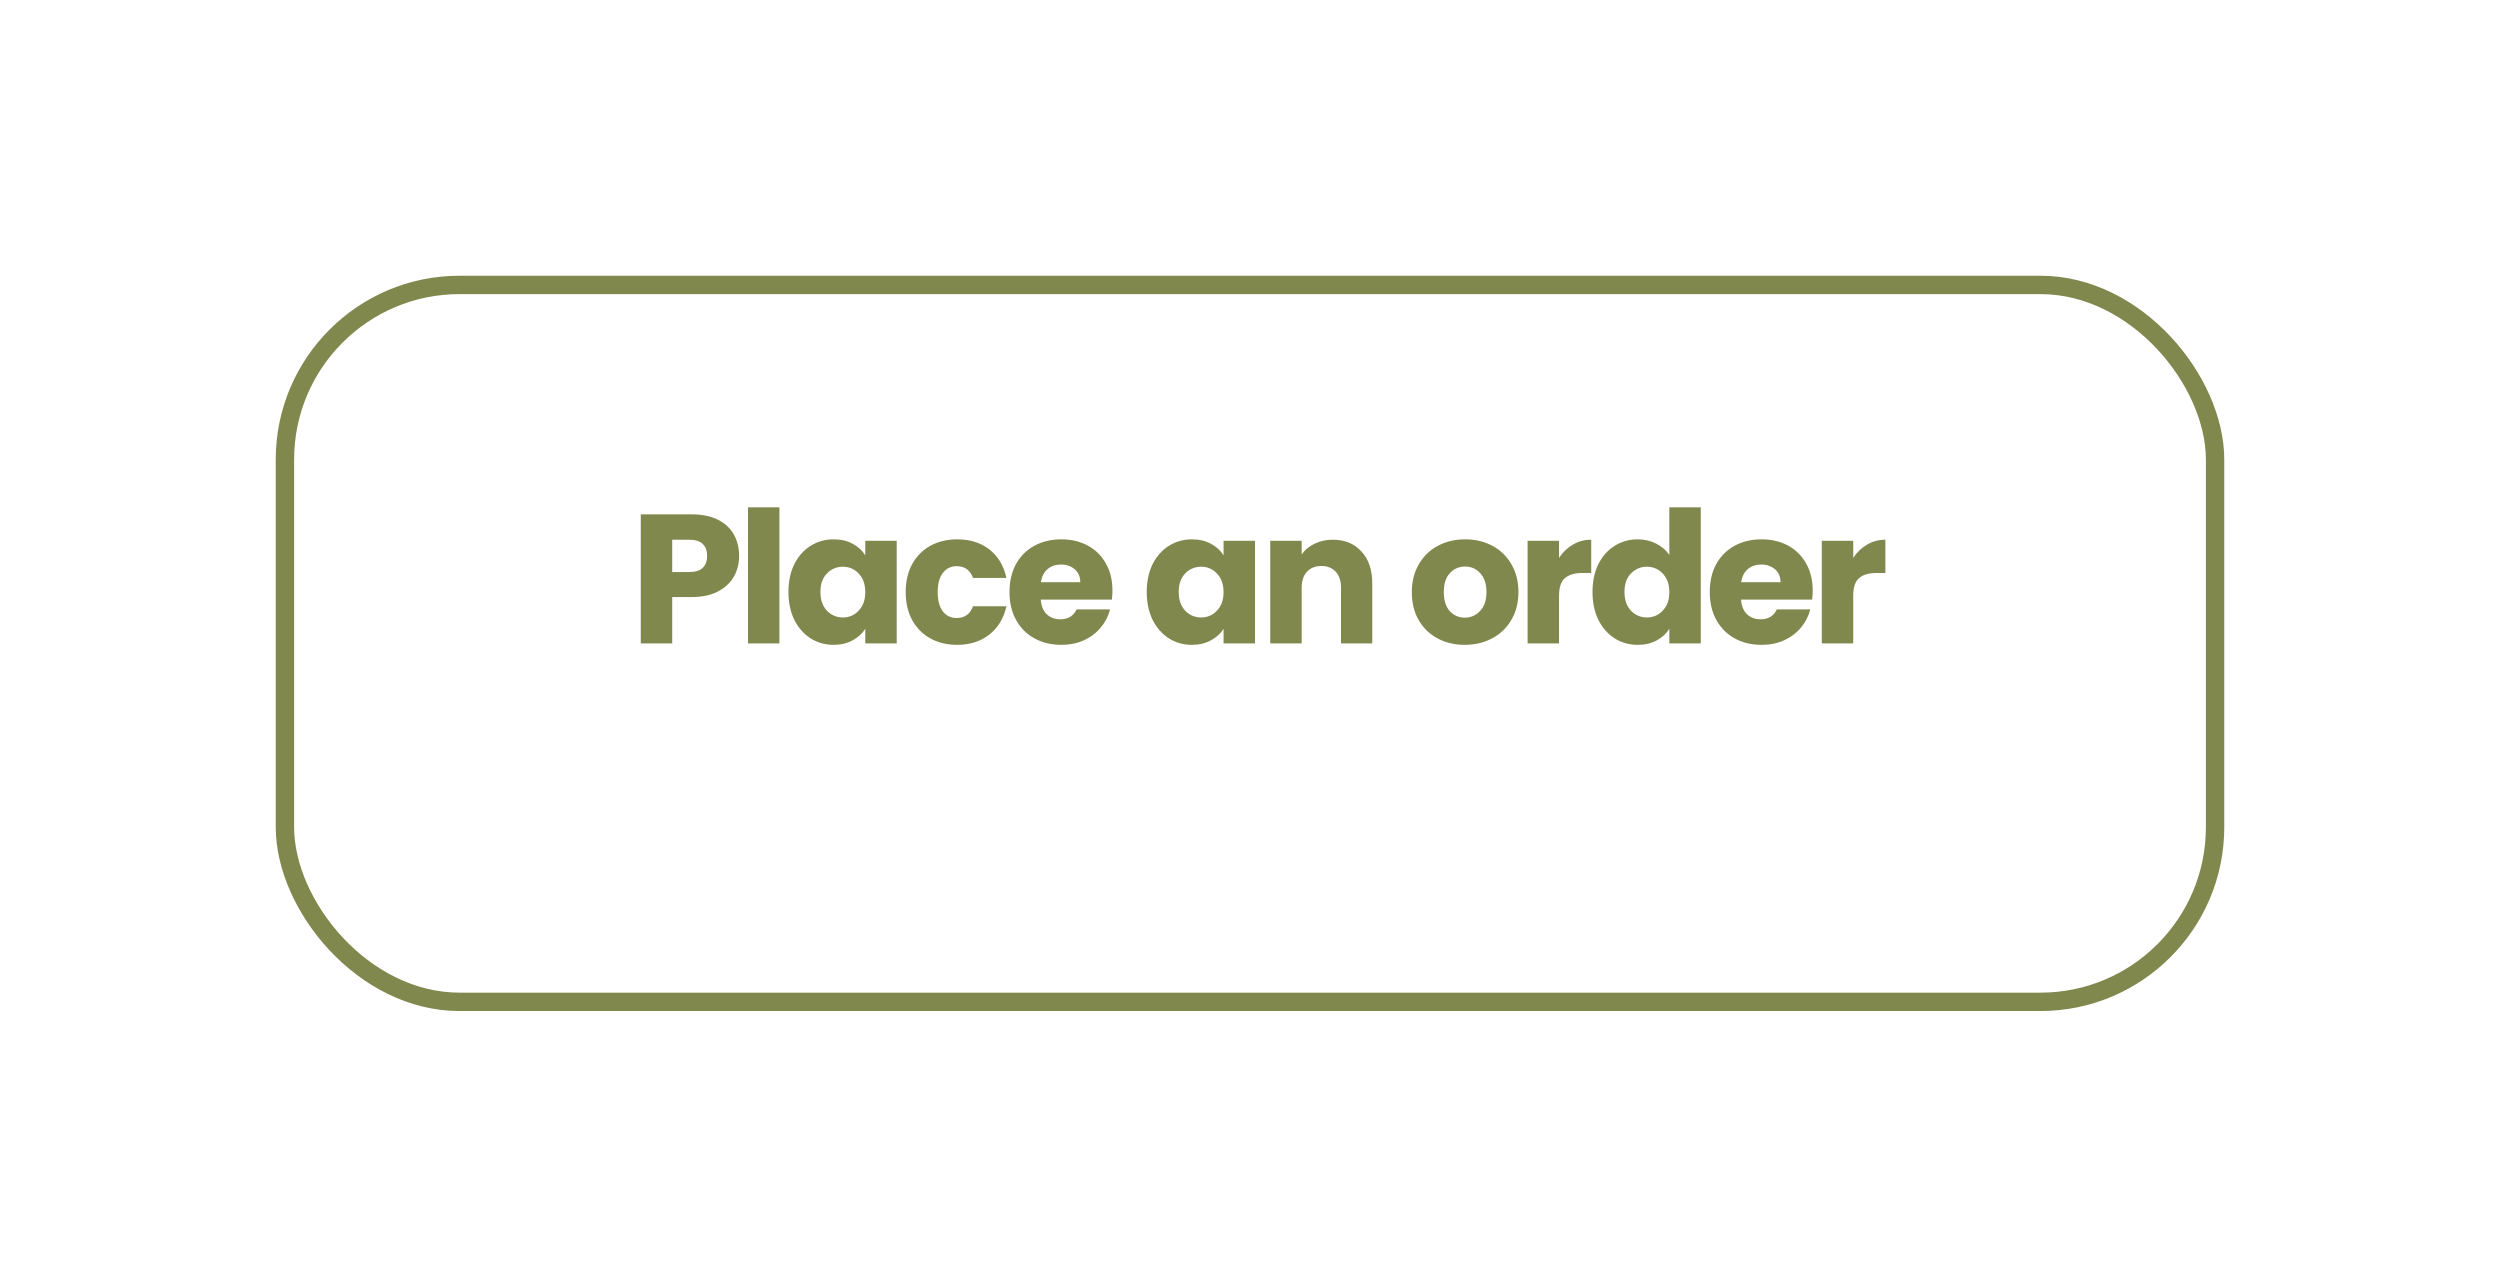 <svg width="136" height="70" viewBox="0 0 136 70" fill="none" xmlns="http://www.w3.org/2000/svg">
<g filter="url(#filter0_d_0_1)">
<rect x="15" y="11" width="106" height="40" rx="10" fill="white"/>
<rect x="15.5" y="11.5" width="105" height="39" rx="9.5" stroke="#80884D"/>
</g>
<path d="M40.208 30.24C40.208 30.647 40.115 31.02 39.928 31.36C39.741 31.693 39.455 31.963 39.068 32.17C38.681 32.377 38.201 32.48 37.628 32.48H36.568V35H34.858V27.98H37.628C38.188 27.98 38.661 28.077 39.048 28.27C39.435 28.463 39.725 28.73 39.918 29.07C40.111 29.41 40.208 29.8 40.208 30.24ZM37.498 31.12C37.825 31.12 38.068 31.043 38.228 30.89C38.388 30.737 38.468 30.52 38.468 30.24C38.468 29.96 38.388 29.743 38.228 29.59C38.068 29.437 37.825 29.36 37.498 29.36H36.568V31.12H37.498ZM42.4 27.6V35H40.69V27.6H42.4ZM42.891 32.2C42.891 31.627 42.998 31.123 43.211 30.69C43.431 30.257 43.728 29.923 44.101 29.69C44.475 29.457 44.891 29.34 45.351 29.34C45.745 29.34 46.088 29.42 46.381 29.58C46.681 29.74 46.911 29.95 47.071 30.21V29.42H48.781V35H47.071V34.21C46.905 34.47 46.671 34.68 46.371 34.84C46.078 35 45.735 35.08 45.341 35.08C44.888 35.08 44.475 34.963 44.101 34.73C43.728 34.49 43.431 34.153 43.211 33.72C42.998 33.28 42.891 32.773 42.891 32.2ZM47.071 32.21C47.071 31.783 46.951 31.447 46.711 31.2C46.478 30.953 46.191 30.83 45.851 30.83C45.511 30.83 45.221 30.953 44.981 31.2C44.748 31.44 44.631 31.773 44.631 32.2C44.631 32.627 44.748 32.967 44.981 33.22C45.221 33.467 45.511 33.59 45.851 33.59C46.191 33.59 46.478 33.467 46.711 33.22C46.951 32.973 47.071 32.637 47.071 32.21ZM49.27 32.21C49.27 31.63 49.387 31.123 49.62 30.69C49.861 30.257 50.191 29.923 50.611 29.69C51.037 29.457 51.524 29.34 52.071 29.34C52.77 29.34 53.354 29.523 53.821 29.89C54.294 30.257 54.604 30.773 54.751 31.44H52.931C52.777 31.013 52.48 30.8 52.041 30.8C51.727 30.8 51.477 30.923 51.291 31.17C51.104 31.41 51.011 31.757 51.011 32.21C51.011 32.663 51.104 33.013 51.291 33.26C51.477 33.5 51.727 33.62 52.041 33.62C52.48 33.62 52.777 33.407 52.931 32.98H54.751C54.604 33.633 54.294 34.147 53.821 34.52C53.347 34.893 52.764 35.08 52.071 35.08C51.524 35.08 51.037 34.963 50.611 34.73C50.191 34.497 49.861 34.163 49.62 33.73C49.387 33.297 49.27 32.79 49.27 32.21ZM60.517 32.12C60.517 32.28 60.507 32.447 60.487 32.62H56.617C56.644 32.967 56.754 33.233 56.947 33.42C57.147 33.6 57.391 33.69 57.677 33.69C58.104 33.69 58.401 33.51 58.567 33.15H60.387C60.294 33.517 60.124 33.847 59.877 34.14C59.637 34.433 59.334 34.663 58.967 34.83C58.6 34.997 58.191 35.08 57.737 35.08C57.191 35.08 56.704 34.963 56.277 34.73C55.85 34.497 55.517 34.163 55.277 33.73C55.037 33.297 54.917 32.79 54.917 32.21C54.917 31.63 55.034 31.123 55.267 30.69C55.507 30.257 55.84 29.923 56.267 29.69C56.694 29.457 57.184 29.34 57.737 29.34C58.277 29.34 58.757 29.453 59.177 29.68C59.597 29.907 59.924 30.23 60.157 30.65C60.397 31.07 60.517 31.56 60.517 32.12ZM58.767 31.67C58.767 31.377 58.667 31.143 58.467 30.97C58.267 30.797 58.017 30.71 57.717 30.71C57.431 30.71 57.187 30.793 56.987 30.96C56.794 31.127 56.674 31.363 56.627 31.67H58.767ZM62.382 32.2C62.382 31.627 62.489 31.123 62.702 30.69C62.922 30.257 63.219 29.923 63.592 29.69C63.966 29.457 64.382 29.34 64.842 29.34C65.236 29.34 65.579 29.42 65.872 29.58C66.172 29.74 66.402 29.95 66.562 30.21V29.42H68.272V35H66.562V34.21C66.396 34.47 66.162 34.68 65.862 34.84C65.569 35 65.226 35.08 64.832 35.08C64.379 35.08 63.966 34.963 63.592 34.73C63.219 34.49 62.922 34.153 62.702 33.72C62.489 33.28 62.382 32.773 62.382 32.2ZM66.562 32.21C66.562 31.783 66.442 31.447 66.202 31.2C65.969 30.953 65.682 30.83 65.342 30.83C65.002 30.83 64.712 30.953 64.472 31.2C64.239 31.44 64.122 31.773 64.122 32.2C64.122 32.627 64.239 32.967 64.472 33.22C64.712 33.467 65.002 33.59 65.342 33.59C65.682 33.59 65.969 33.467 66.202 33.22C66.442 32.973 66.562 32.637 66.562 32.21ZM72.501 29.36C73.155 29.36 73.675 29.573 74.061 30C74.455 30.42 74.651 31 74.651 31.74V35H72.951V31.97C72.951 31.597 72.855 31.307 72.662 31.1C72.468 30.893 72.208 30.79 71.882 30.79C71.555 30.79 71.295 30.893 71.102 31.1C70.908 31.307 70.811 31.597 70.811 31.97V35H69.102V29.42H70.811V30.16C70.985 29.913 71.218 29.72 71.511 29.58C71.805 29.433 72.135 29.36 72.501 29.36ZM79.683 35.08C79.136 35.08 78.643 34.963 78.203 34.73C77.77 34.497 77.426 34.163 77.173 33.73C76.926 33.297 76.803 32.79 76.803 32.21C76.803 31.637 76.93 31.133 77.183 30.7C77.436 30.26 77.783 29.923 78.223 29.69C78.663 29.457 79.156 29.34 79.703 29.34C80.25 29.34 80.743 29.457 81.183 29.69C81.623 29.923 81.97 30.26 82.223 30.7C82.476 31.133 82.603 31.637 82.603 32.21C82.603 32.783 82.473 33.29 82.213 33.73C81.96 34.163 81.61 34.497 81.163 34.73C80.723 34.963 80.23 35.08 79.683 35.08ZM79.683 33.6C80.01 33.6 80.286 33.48 80.513 33.24C80.746 33 80.863 32.657 80.863 32.21C80.863 31.763 80.75 31.42 80.523 31.18C80.303 30.94 80.03 30.82 79.703 30.82C79.37 30.82 79.093 30.94 78.873 31.18C78.653 31.413 78.543 31.757 78.543 32.21C78.543 32.657 78.65 33 78.863 33.24C79.083 33.48 79.356 33.6 79.683 33.6ZM84.812 30.35C85.012 30.043 85.262 29.803 85.562 29.63C85.862 29.45 86.195 29.36 86.562 29.36V31.17H86.092C85.665 31.17 85.346 31.263 85.132 31.45C84.919 31.63 84.812 31.95 84.812 32.41V35H83.102V29.42H84.812V30.35ZM86.632 32.2C86.632 31.627 86.738 31.123 86.951 30.69C87.171 30.257 87.468 29.923 87.841 29.69C88.215 29.457 88.632 29.34 89.091 29.34C89.458 29.34 89.791 29.417 90.091 29.57C90.398 29.723 90.638 29.93 90.811 30.19V27.6H92.522V35H90.811V34.2C90.651 34.467 90.421 34.68 90.121 34.84C89.828 35 89.485 35.08 89.091 35.08C88.632 35.08 88.215 34.963 87.841 34.73C87.468 34.49 87.171 34.153 86.951 33.72C86.738 33.28 86.632 32.773 86.632 32.2ZM90.811 32.21C90.811 31.783 90.692 31.447 90.451 31.2C90.218 30.953 89.931 30.83 89.591 30.83C89.251 30.83 88.962 30.953 88.722 31.2C88.488 31.44 88.371 31.773 88.371 32.2C88.371 32.627 88.488 32.967 88.722 33.22C88.962 33.467 89.251 33.59 89.591 33.59C89.931 33.59 90.218 33.467 90.451 33.22C90.692 32.973 90.811 32.637 90.811 32.21ZM98.611 32.12C98.611 32.28 98.601 32.447 98.581 32.62H94.711C94.737 32.967 94.847 33.233 95.041 33.42C95.241 33.6 95.484 33.69 95.771 33.69C96.197 33.69 96.494 33.51 96.661 33.15H98.481C98.387 33.517 98.217 33.847 97.971 34.14C97.731 34.433 97.427 34.663 97.061 34.83C96.694 34.997 96.284 35.08 95.831 35.08C95.284 35.08 94.797 34.963 94.371 34.73C93.944 34.497 93.611 34.163 93.371 33.73C93.131 33.297 93.011 32.79 93.011 32.21C93.011 31.63 93.127 31.123 93.361 30.69C93.601 30.257 93.934 29.923 94.361 29.69C94.787 29.457 95.277 29.34 95.831 29.34C96.371 29.34 96.851 29.453 97.271 29.68C97.691 29.907 98.017 30.23 98.251 30.65C98.491 31.07 98.611 31.56 98.611 32.12ZM96.861 31.67C96.861 31.377 96.761 31.143 96.561 30.97C96.361 30.797 96.111 30.71 95.811 30.71C95.524 30.71 95.281 30.793 95.081 30.96C94.887 31.127 94.767 31.363 94.721 31.67H96.861ZM100.815 30.35C101.015 30.043 101.265 29.803 101.565 29.63C101.865 29.45 102.198 29.36 102.565 29.36V31.17H102.095C101.668 31.17 101.348 31.263 101.135 31.45C100.921 31.63 100.815 31.95 100.815 32.41V35H99.105V29.42H100.815V30.35Z" fill="#80884D"/>
<defs>
<filter id="filter0_d_0_1" x="0" y="0" width="136" height="70" filterUnits="userSpaceOnUse" color-interpolation-filters="sRGB">
<feFlood flood-opacity="0" result="BackgroundImageFix"/>
<feColorMatrix in="SourceAlpha" type="matrix" values="0 0 0 0 0 0 0 0 0 0 0 0 0 0 0 0 0 0 127 0" result="hardAlpha"/>
<feOffset dy="4"/>
<feGaussianBlur stdDeviation="7.5"/>
<feComposite in2="hardAlpha" operator="out"/>
<feColorMatrix type="matrix" values="0 0 0 0 0.501 0 0 0 0 0.533 0 0 0 0 0.302 0 0 0 0.35 0"/>
<feBlend mode="normal" in2="BackgroundImageFix" result="effect1_dropShadow_0_1"/>
<feBlend mode="normal" in="SourceGraphic" in2="effect1_dropShadow_0_1" result="shape"/>
</filter>
</defs>
</svg>
